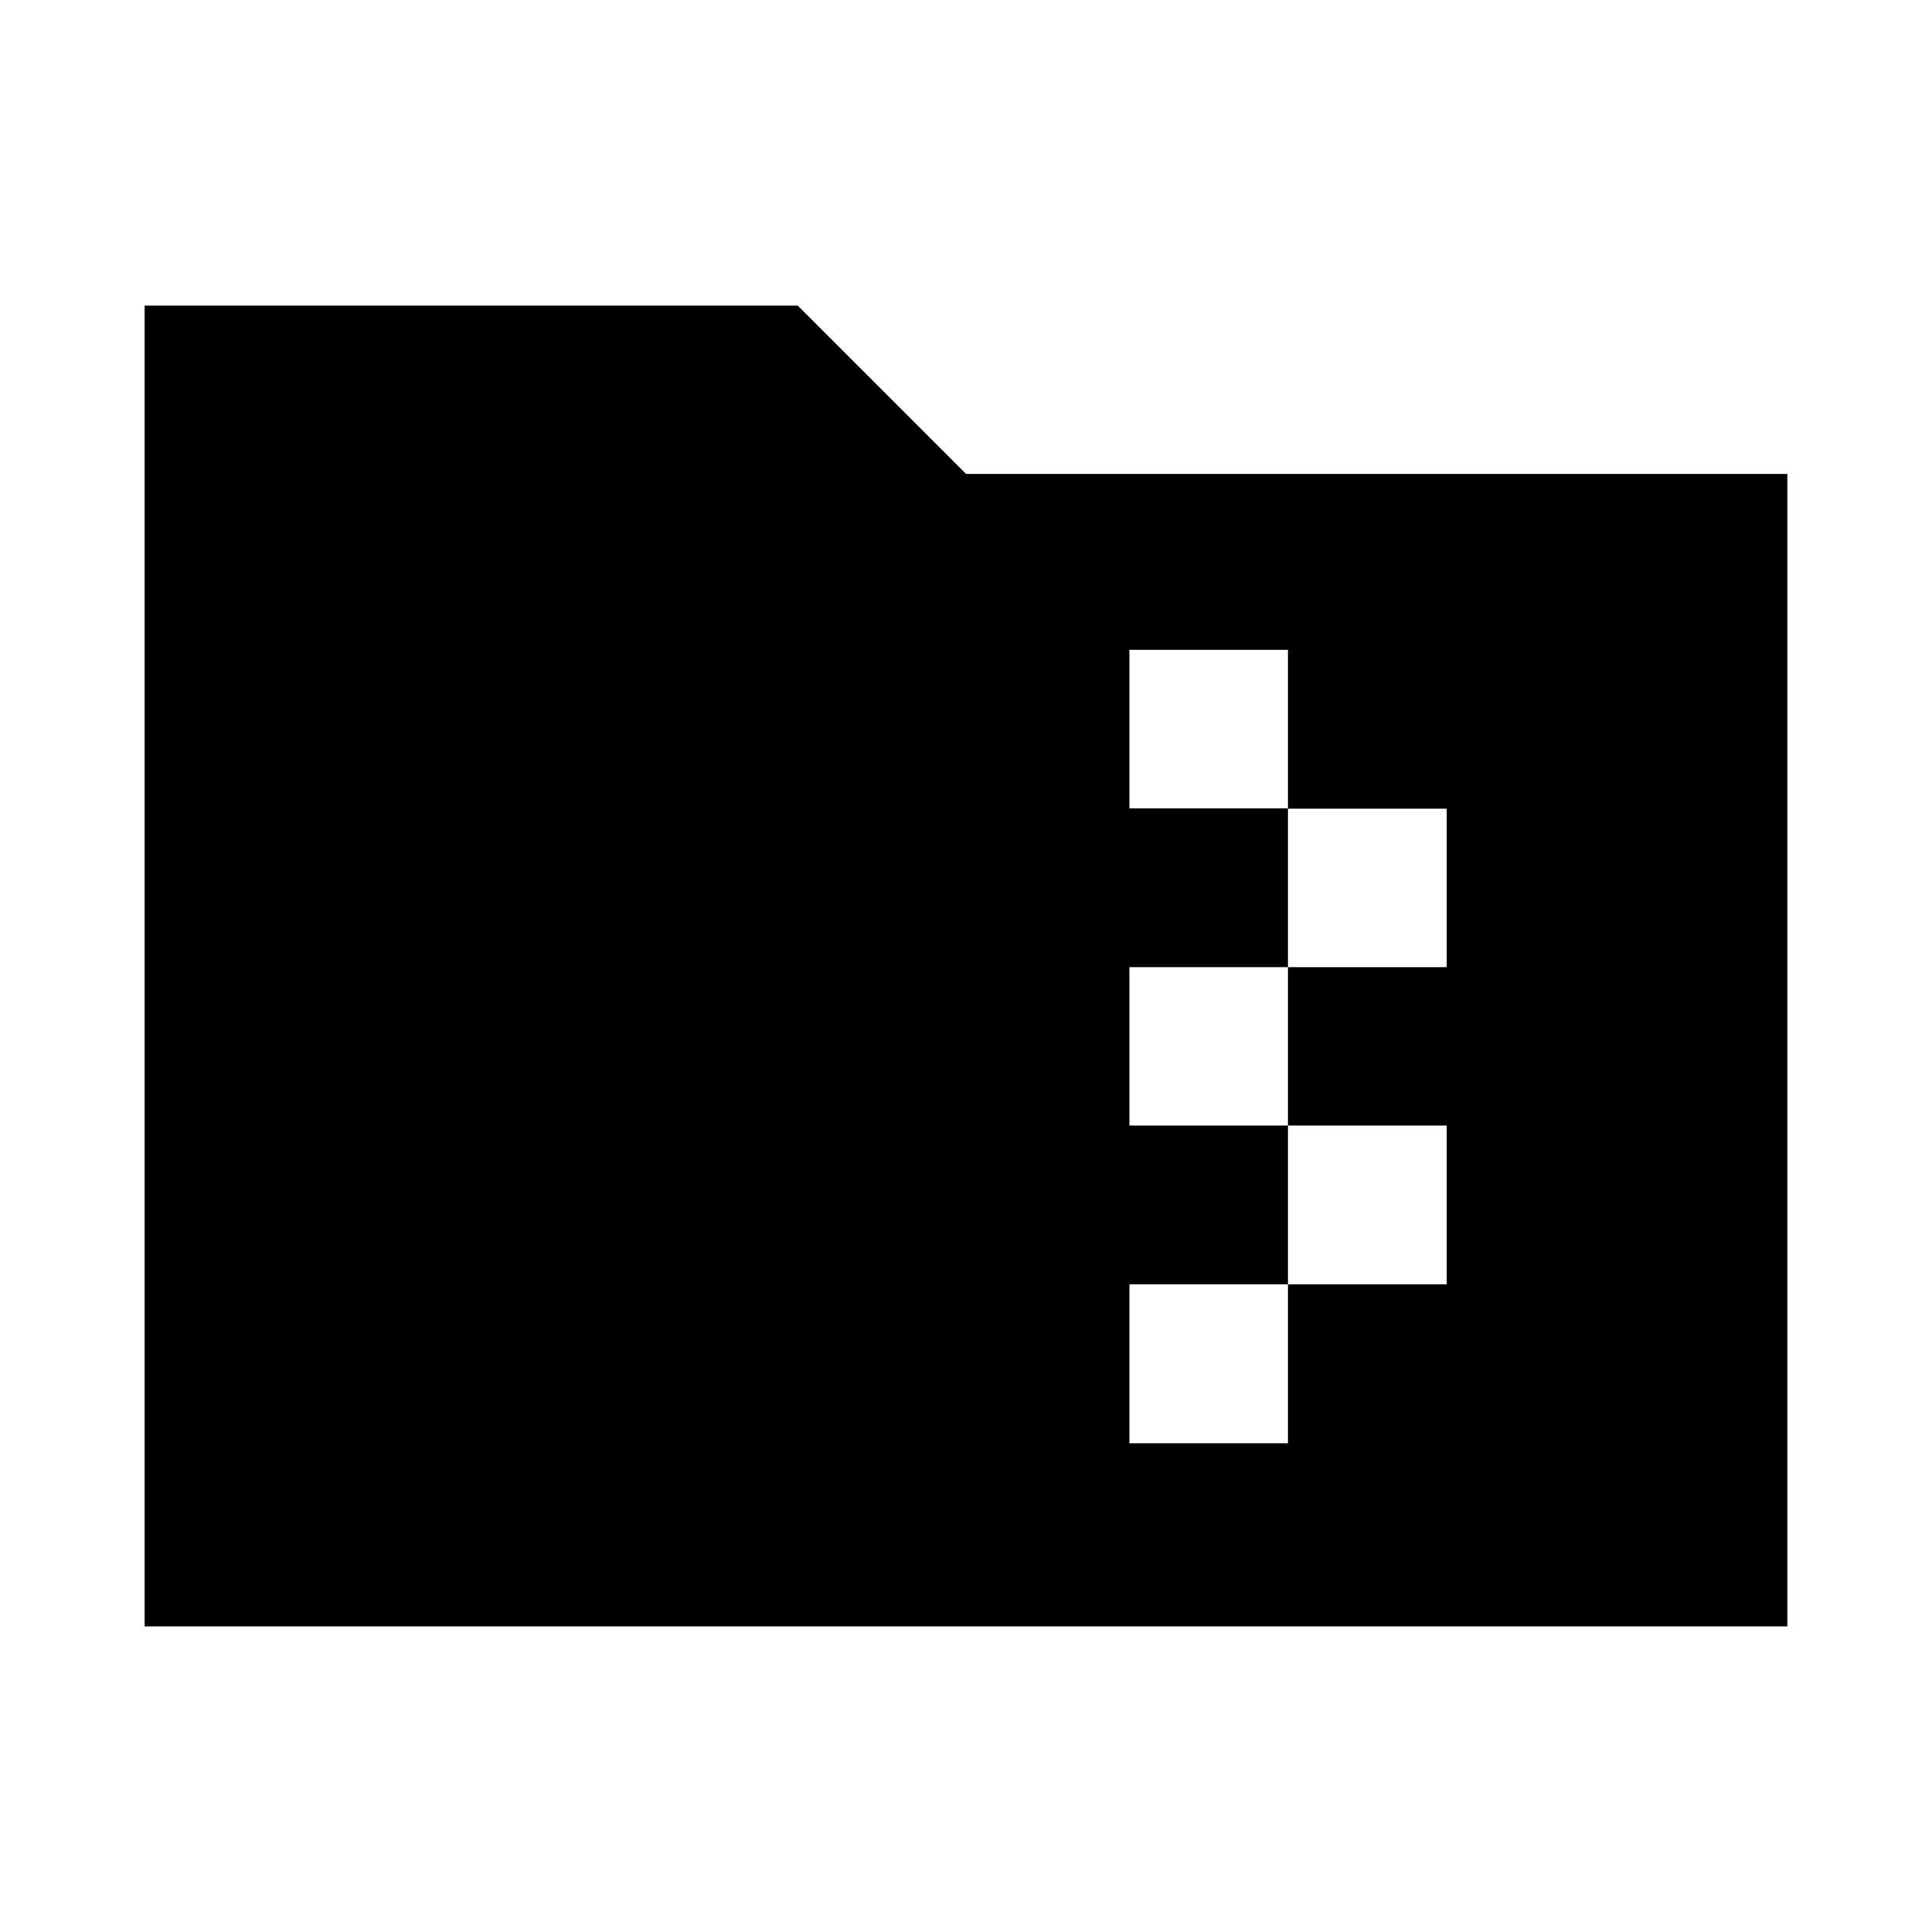 <svg xmlns="http://www.w3.org/2000/svg" height="24" viewBox="0 -960 960 960" width="24"><path d="M71.87-151.869v-656.262h324.543L480-724.544h408.131v572.675H71.869Zm489.326-91.001H640v-78.924h78.804v-78.923H640v-78.725h78.804v-78.725H640v-78.963h-78.804v78.844H640v78.844h-78.804v78.725H640v78.923h-78.804v78.924Z"/></svg>